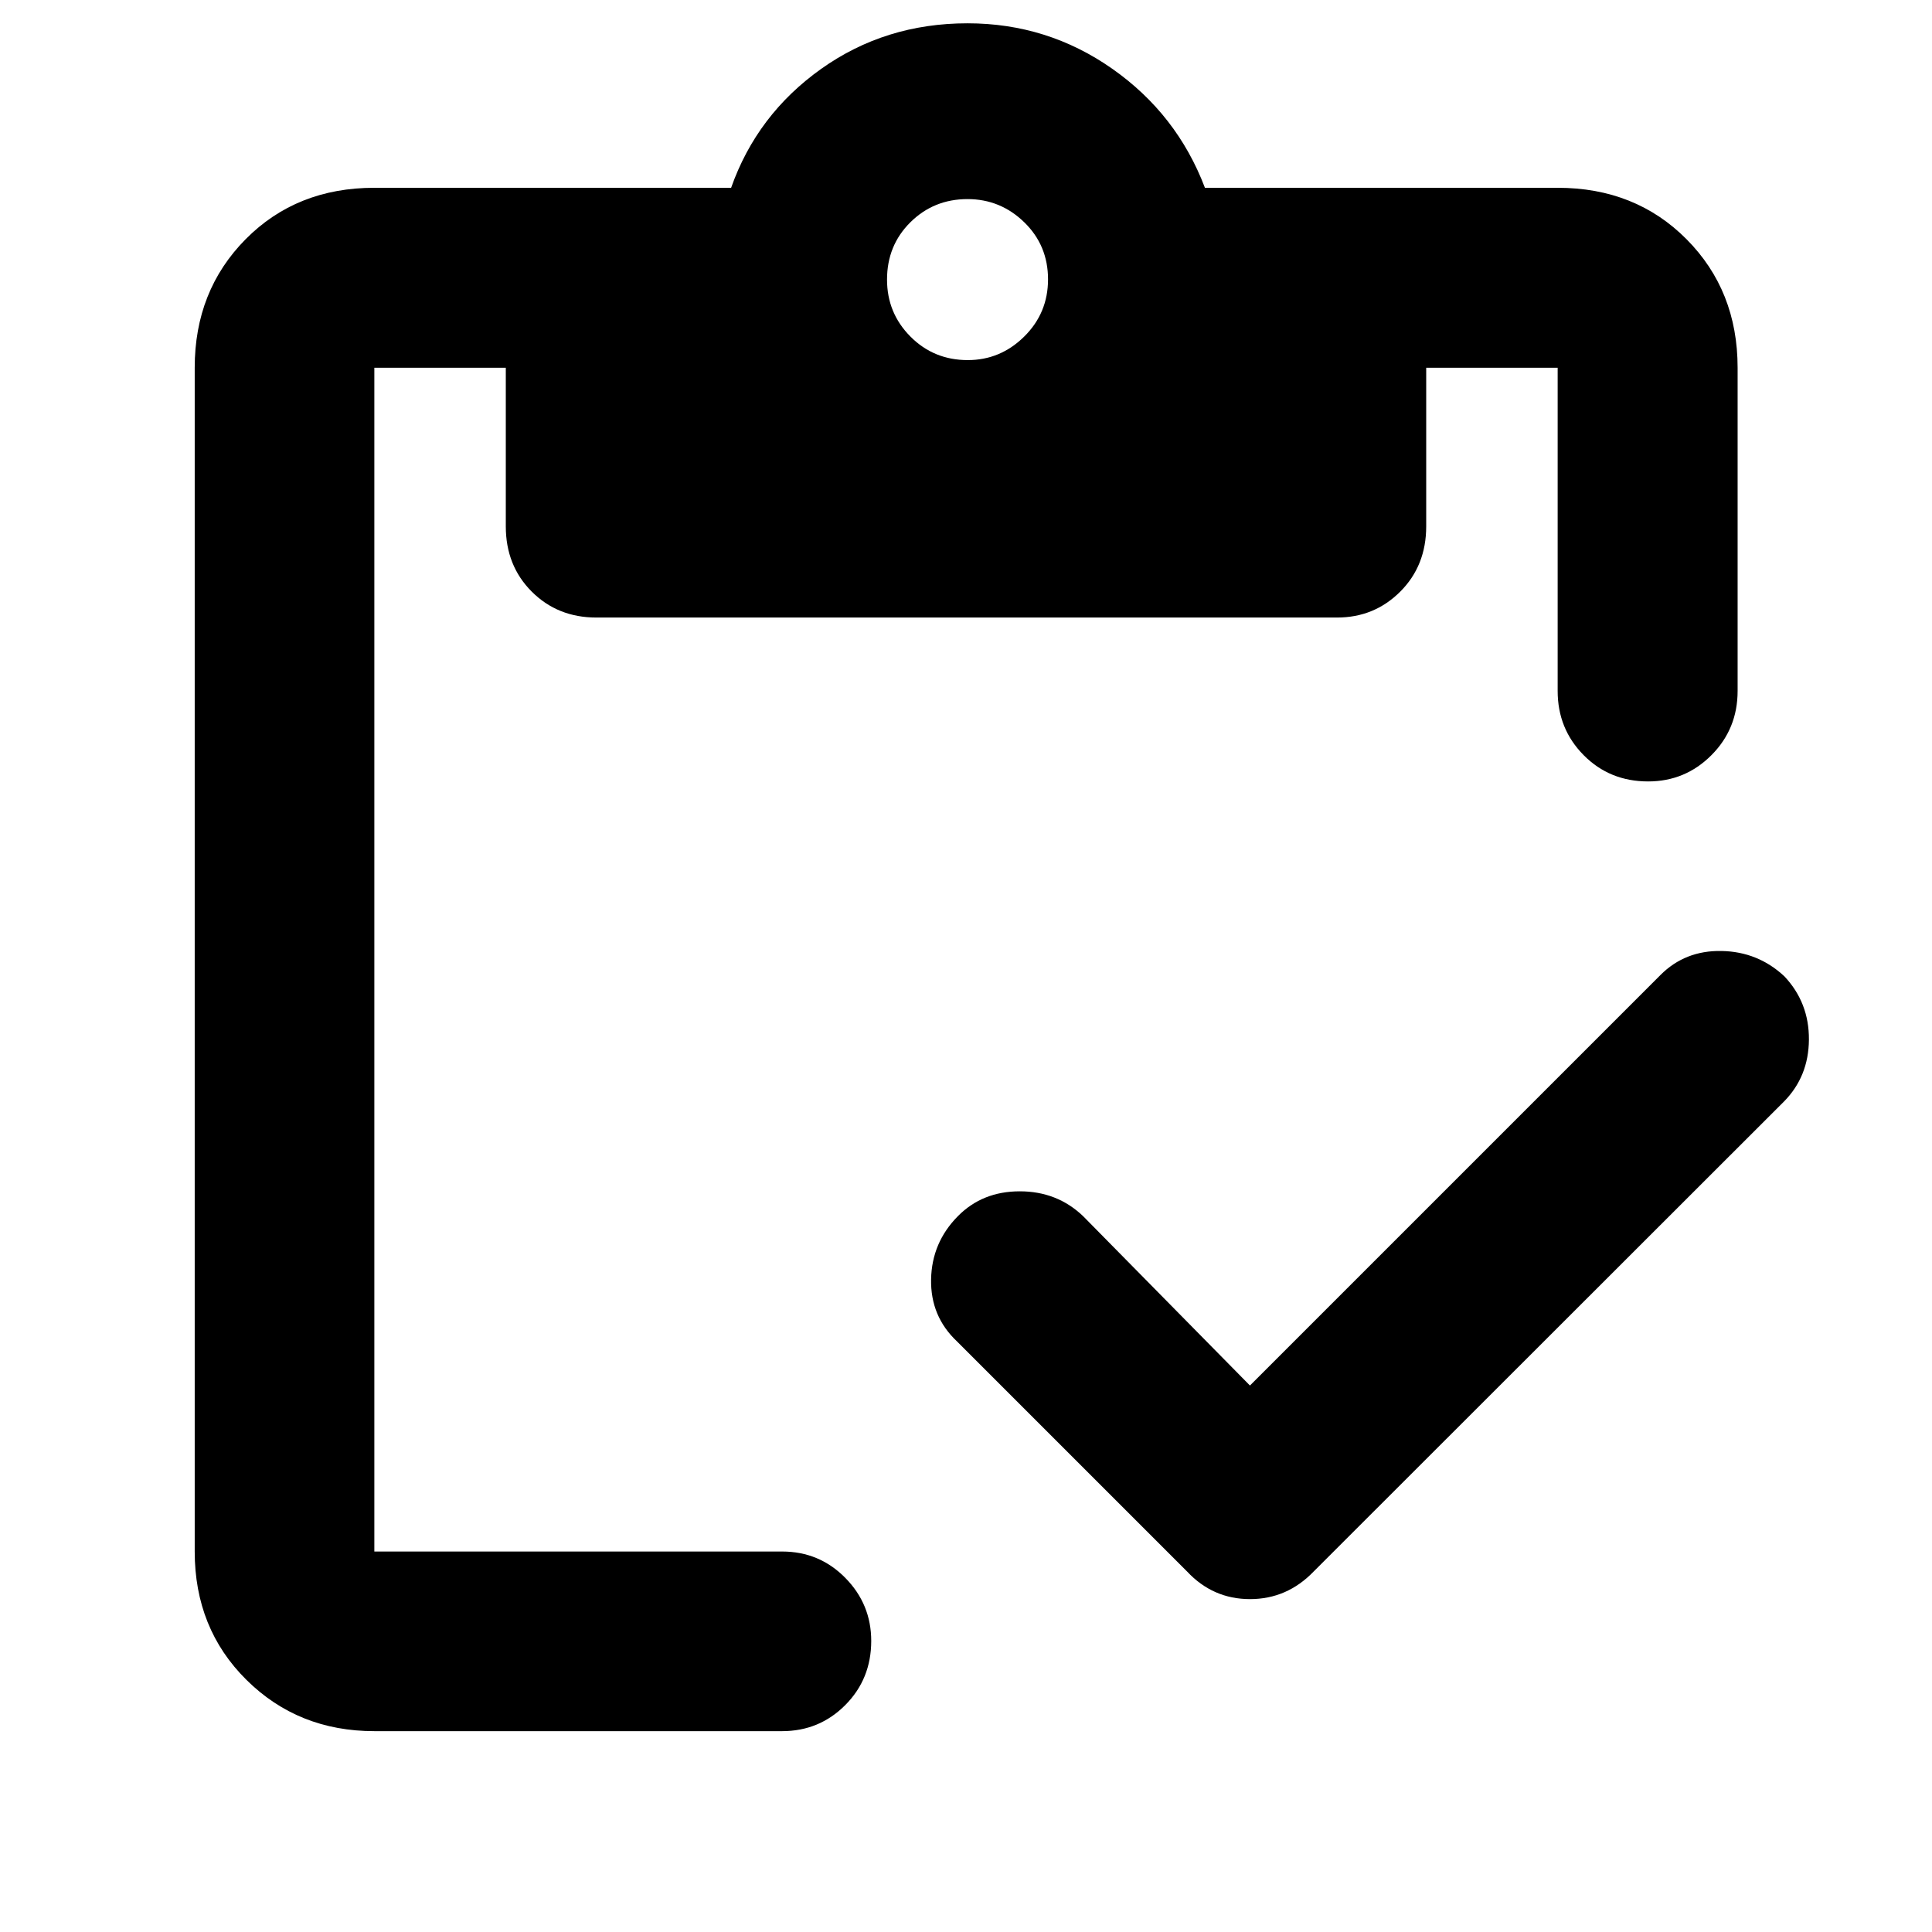 <svg xmlns="http://www.w3.org/2000/svg" height="40" viewBox="0 -960 960 960" width="40"><path d="m621.09-271.54 203.95-203.95q12.26-12.31 30.37-11.97 18.12.33 31.25 12.6 12.3 13.09 12.18 31.43-.12 18.34-12.42 30.81l-233.67 233.5q-13.21 13.71-31.63 13.71-18.42 0-31.26-13.71L475.45-293.53q-13.13-12.41-12.8-30.74.34-18.33 13.35-31.46 12.18-12.31 30.72-12.31 18.55 0 31.44 12.31l82.93 84.19ZM186.01-99.8q-37.82 0-63.54-25.47t-25.72-63.79v-588.21q0-38.32 25.31-63.87 25.3-25.55 63.95-25.55h177.28q12.83-36.35 44.68-59.04 31.85-22.69 72.79-22.69 39.7 0 71.89 22.57 32.18 22.58 46.07 59.16h175.27q38.65 0 64.03 25.55 25.39 25.55 25.39 63.87v160.6q0 18.85-13.01 31.9-13 13.06-31.45 13.06-19.12 0-32.04-13.06-12.92-13.05-12.92-31.9v-160.6h-65.32v78.82q0 19.52-12.88 32.41-12.89 12.89-31.41 12.89H296.29q-19.19 0-32.08-12.89-12.88-12.89-12.88-32.41v-78.82h-65.32v588.21h202.6q18.52 0 31.41 13.09t12.89 31.33q0 18.9-12.89 31.87-12.89 12.97-31.41 12.97h-202.6Zm294.87-681.27q16.21 0 28.05-11.7 11.83-11.7 11.83-28.42 0-16.88-11.83-28.38-11.84-11.5-28.17-11.5-16.76 0-28.38 11.5-11.62 11.5-11.62 28.5 0 16.6 11.62 28.3t28.5 11.7Z"/></svg>